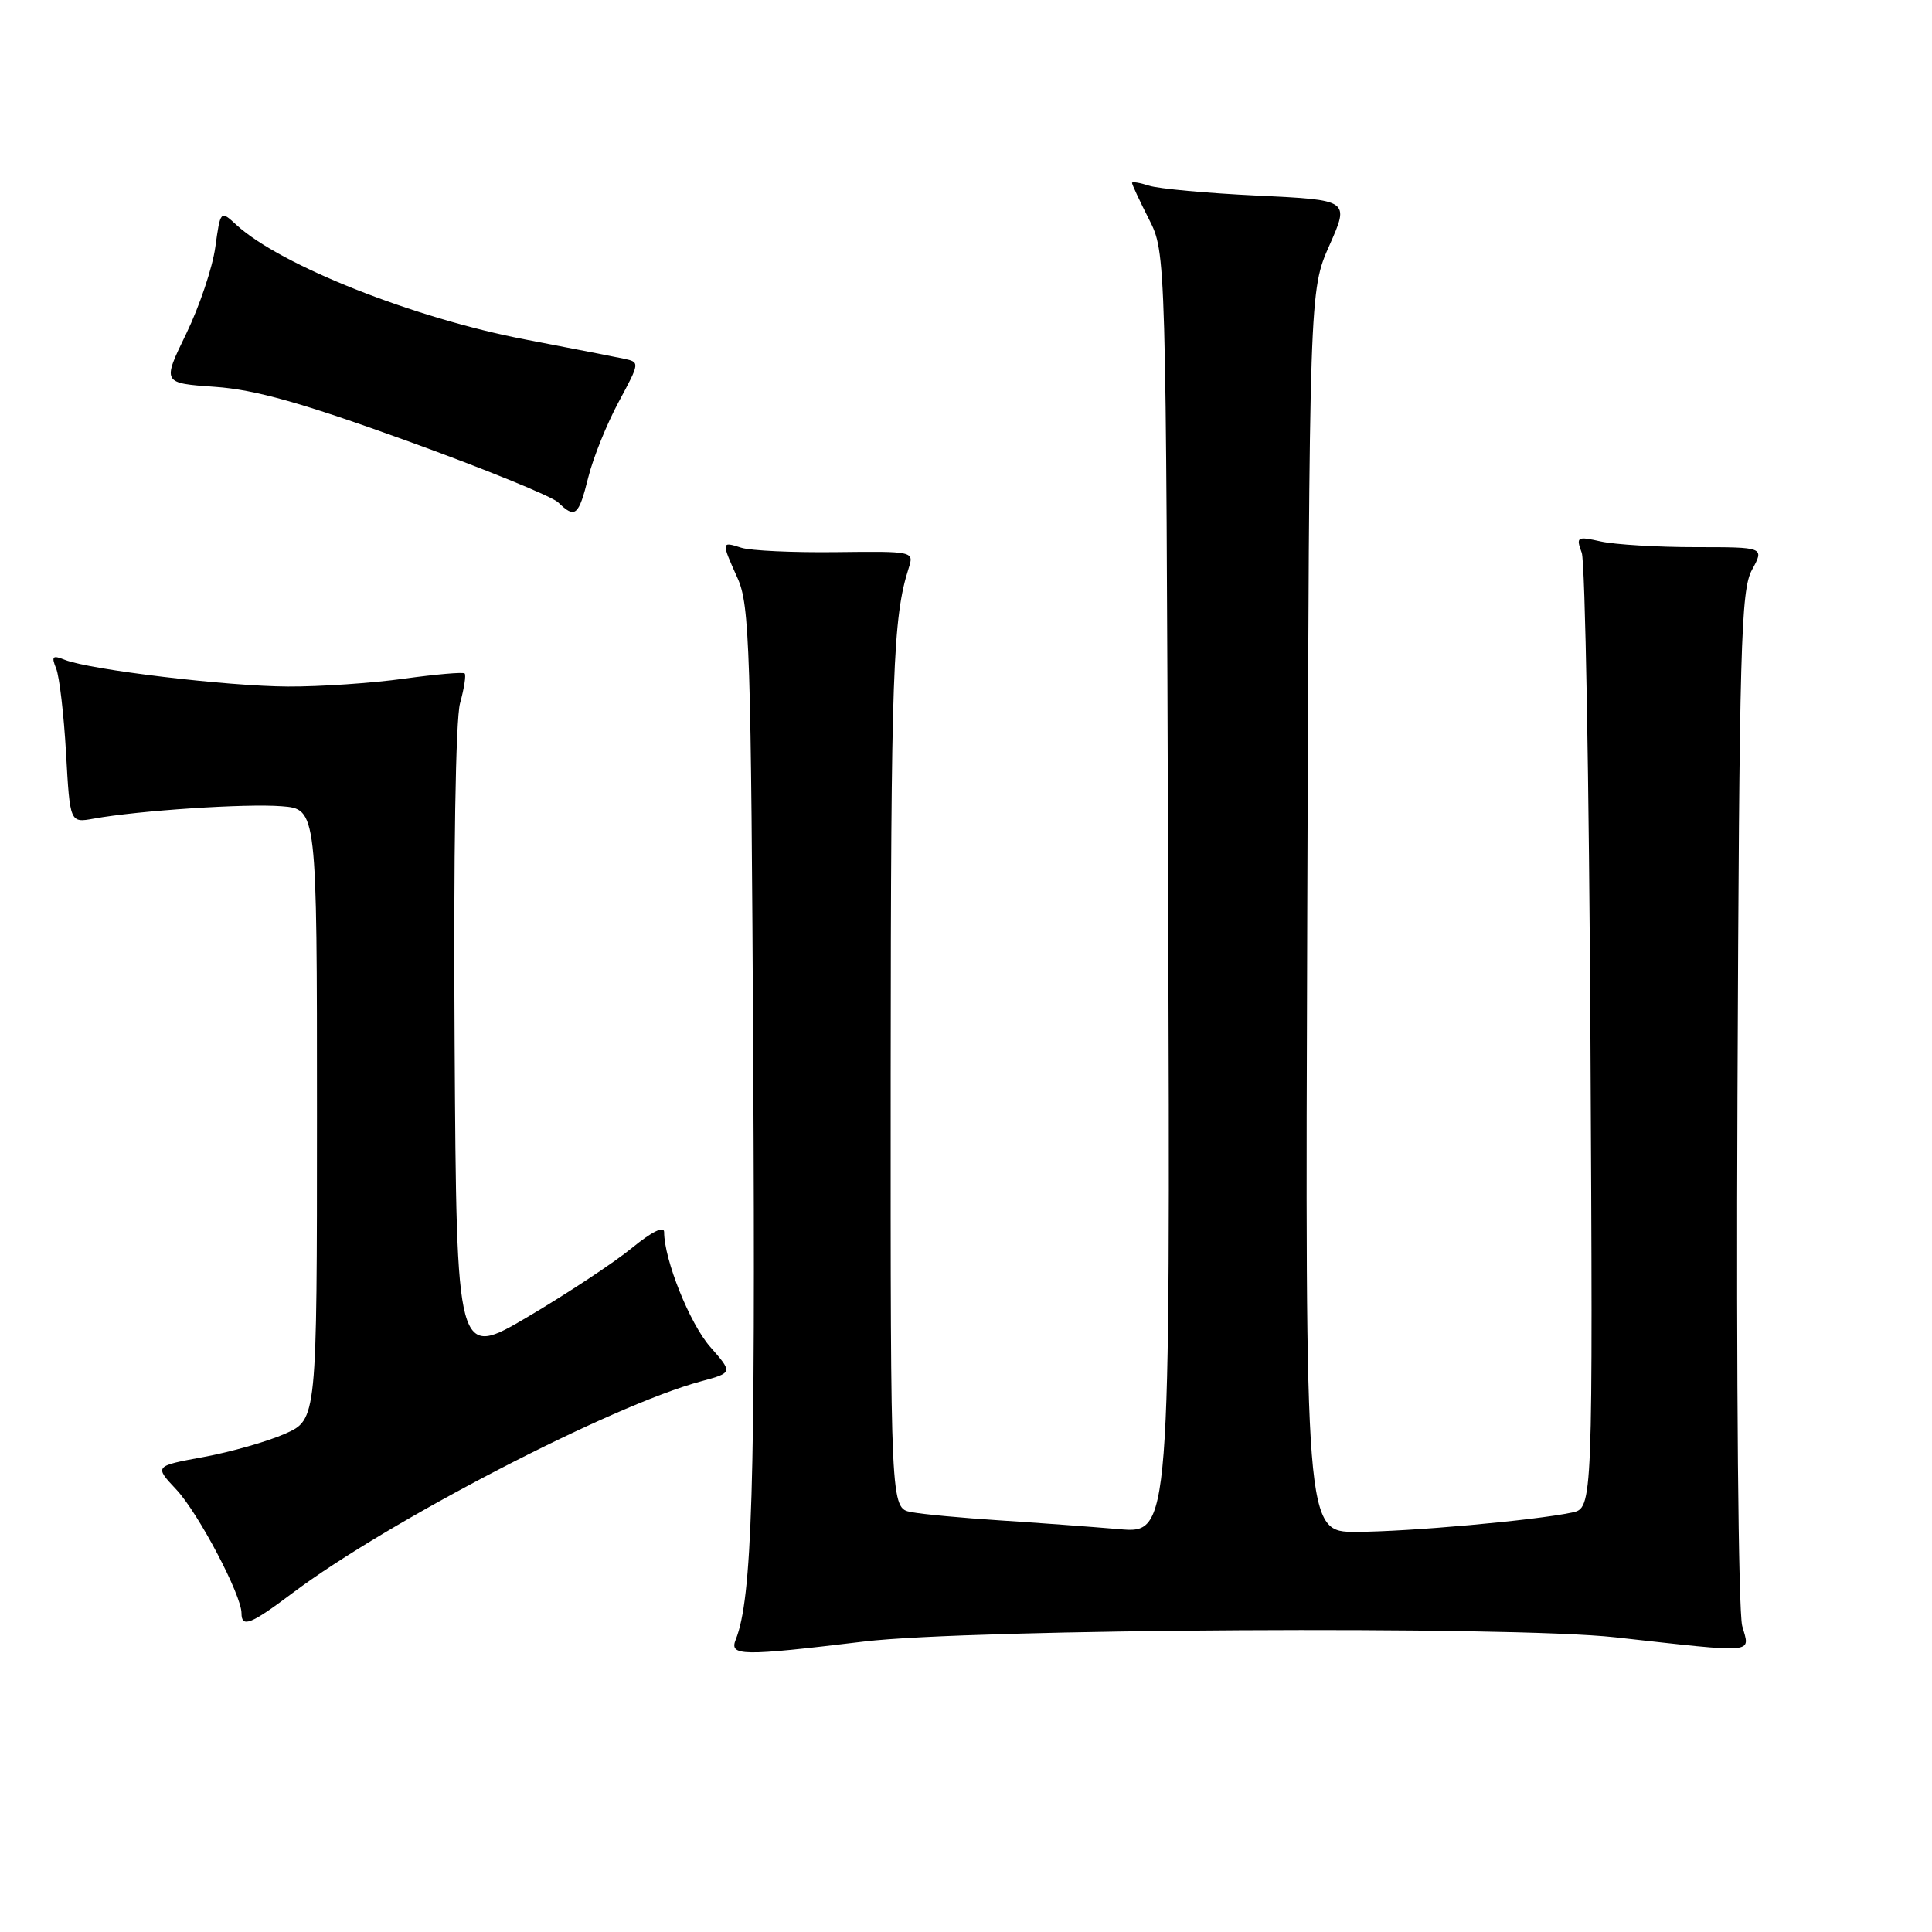 <?xml version="1.0" encoding="UTF-8" standalone="no"?>
<!DOCTYPE svg PUBLIC "-//W3C//DTD SVG 1.1//EN" "http://www.w3.org/Graphics/SVG/1.1/DTD/svg11.dtd" >
<svg xmlns="http://www.w3.org/2000/svg" xmlns:xlink="http://www.w3.org/1999/xlink" version="1.1" viewBox="0 0 256 256">
 <g >
 <path fill="currentColor"
d=" M 114.50 217.51 C 128.52 215.82 200.14 215.41 214.00 216.95 C 233.08 219.06 231.88 219.17 230.85 215.44 C 230.34 213.56 230.06 183.31 230.22 145.32 C 230.47 85.49 230.67 78.19 232.15 75.50 C 233.79 72.50 233.79 72.50 224.65 72.50 C 219.62 72.50 213.99 72.16 212.13 71.75 C 208.95 71.04 208.81 71.13 209.59 73.25 C 210.04 74.49 210.56 103.47 210.74 137.66 C 211.07 199.83 211.07 199.83 208.29 200.42 C 203.31 201.47 186.67 202.96 179.72 202.98 C 172.94 203.00 172.94 203.00 173.22 120.75 C 173.50 38.50 173.50 38.50 176.16 32.50 C 178.82 26.50 178.82 26.50 166.66 25.92 C 159.97 25.60 153.49 25.01 152.25 24.60 C 151.01 24.20 150.00 24.04 150.00 24.24 C 150.00 24.45 151.01 26.62 152.25 29.06 C 154.50 33.50 154.50 33.50 154.79 118.36 C 155.07 203.21 155.07 203.21 148.29 202.62 C 144.55 202.30 137.45 201.78 132.50 201.46 C 127.55 201.14 122.26 200.65 120.75 200.36 C 118.00 199.84 118.00 199.84 118.02 142.17 C 118.05 89.14 118.31 81.82 120.41 75.27 C 121.12 73.05 121.05 73.04 110.80 73.16 C 105.12 73.23 99.47 72.97 98.24 72.58 C 95.55 71.72 95.55 71.75 97.74 76.63 C 99.33 80.15 99.52 86.03 99.81 141.13 C 100.11 197.04 99.66 211.81 97.49 217.25 C 96.61 219.45 98.23 219.47 114.50 217.51 Z  M 38.77 211.08 C 51.46 201.55 81.02 186.23 92.90 183.03 C 97.11 181.89 97.11 181.89 94.10 178.46 C 91.40 175.39 88.00 166.91 88.00 163.25 C 88.00 162.40 86.36 163.21 83.75 165.35 C 81.41 167.27 75.22 171.36 70.00 174.45 C 60.50 180.06 60.50 180.06 60.24 138.40 C 60.08 113.29 60.37 95.32 60.96 93.18 C 61.50 91.22 61.78 89.44 61.57 89.24 C 61.37 89.03 57.75 89.35 53.53 89.93 C 49.31 90.52 42.40 90.99 38.18 90.97 C 30.13 90.94 11.87 88.75 8.58 87.43 C 6.96 86.78 6.78 86.96 7.44 88.58 C 7.87 89.63 8.46 94.67 8.75 99.77 C 9.27 109.04 9.27 109.04 12.39 108.48 C 18.32 107.40 32.62 106.46 37.30 106.83 C 42.00 107.20 42.00 107.20 42.00 147.66 C 42.00 188.11 42.00 188.11 37.75 189.99 C 35.41 191.02 30.56 192.40 26.97 193.06 C 20.44 194.26 20.44 194.26 23.37 197.38 C 26.27 200.47 32.00 211.34 32.00 213.75 C 32.00 215.74 33.21 215.26 38.77 211.08 Z  M 77.95 63.25 C 78.60 60.64 80.42 56.14 81.98 53.25 C 84.80 48.01 84.80 47.99 82.66 47.53 C 81.47 47.28 75.63 46.14 69.68 45.00 C 54.86 42.17 37.18 35.16 31.35 29.82 C 29.21 27.85 29.21 27.85 28.53 32.75 C 28.16 35.45 26.43 40.60 24.68 44.21 C 21.49 50.77 21.49 50.77 28.50 51.26 C 33.80 51.63 39.99 53.37 54.00 58.44 C 64.17 62.12 73.16 65.78 73.96 66.57 C 76.21 68.76 76.67 68.38 77.95 63.25 Z "/>
</g>
</svg>